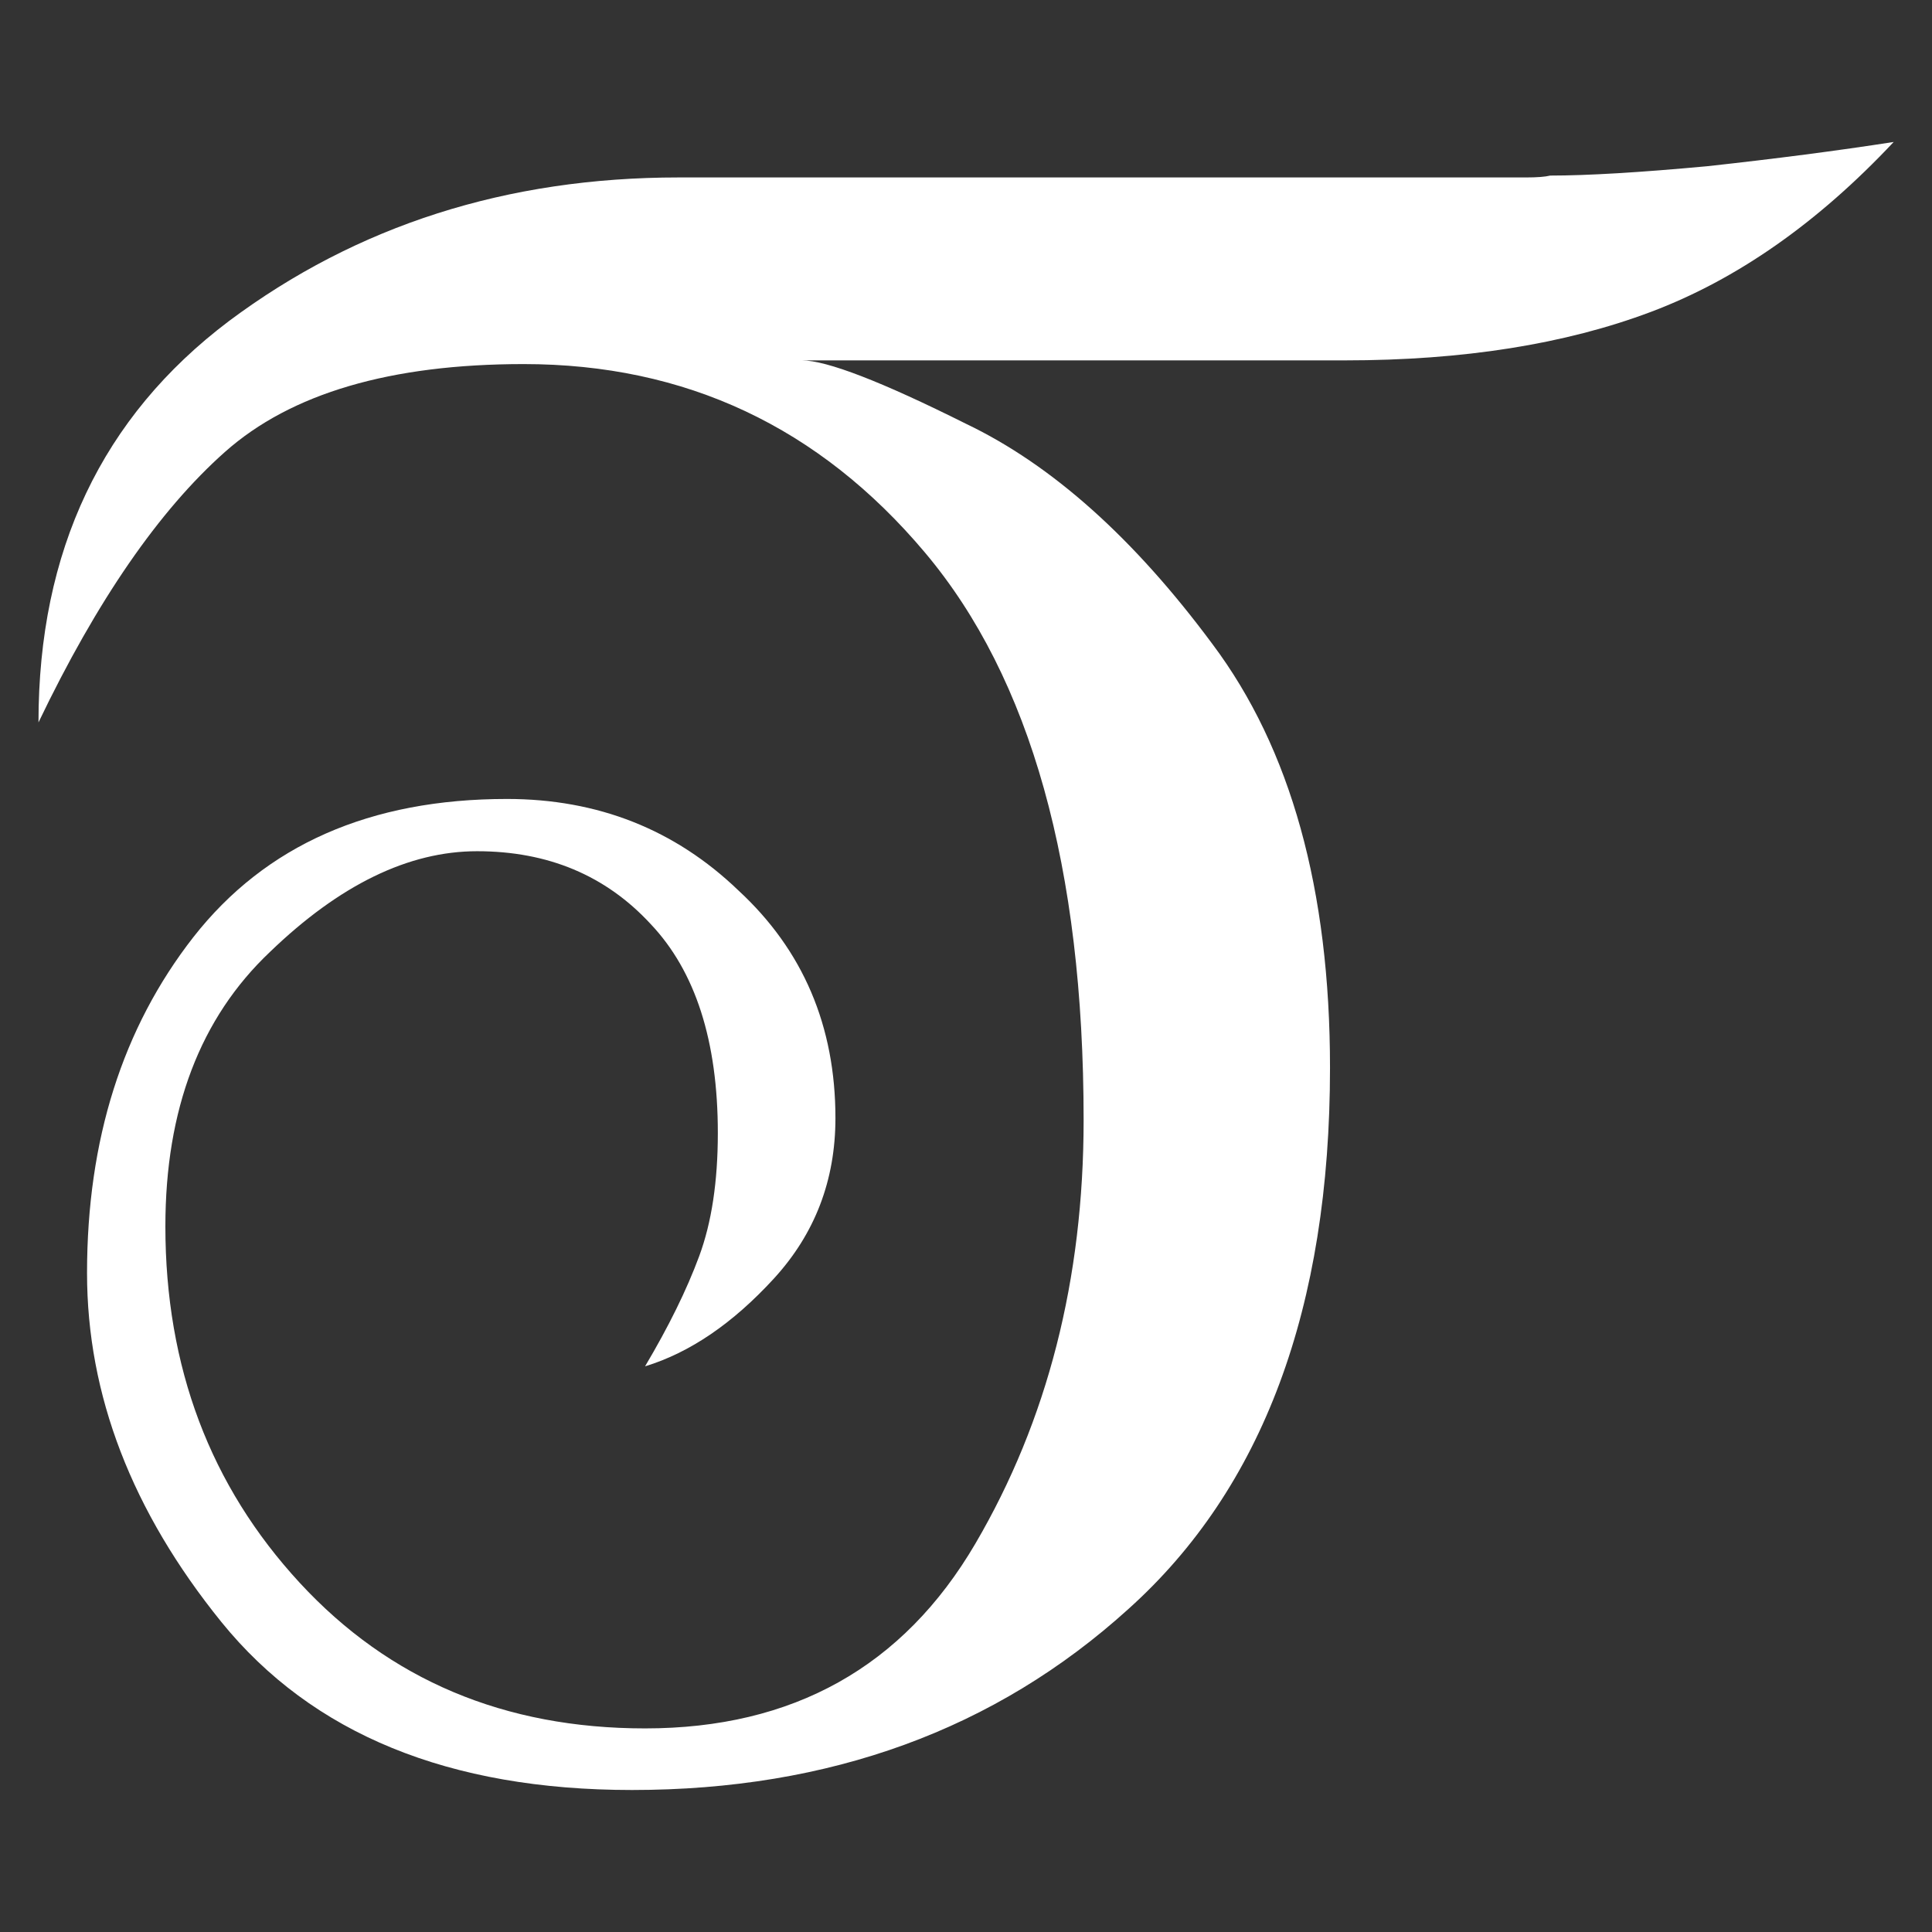 <?xml version="1.0" encoding="UTF-8"?>
<svg width="5cm" height="5cm" version="1.1" viewBox="0 0 100 100" xmlns="http://www.w3.org/2000/svg">
 <rect x="0" y="0" width="100" height="100" fill="#333333" stroke="none"/>
 <g transform="translate(-81.165 -115.71)">
  <g fill="#fff" stroke-width=".265px" aria-label="T">
   <path d="m179.18 123.06q-5.893 6.279-12.558 8.791-6.666 2.512-15.843 2.512h-28.111q1.932 0 8.501 3.284 6.666 3.188 12.751 11.399 6.086 8.115 6.086 21.929 0 18.644-10.433 28.015-10.336 9.37-25.696 9.37-14.201 0-21.252-8.694-6.955-8.598-6.955-18.065 0-10.336 5.506-17.388 5.603-7.149 16.229-7.149 7.052 0 11.979 4.734 5.023 4.637 5.023 11.785 0 4.83-3.188 8.308-3.188 3.478-6.666 4.54 1.835-3.091 2.801-5.699 0.966-2.608 0.966-6.376 0-7.149-3.478-10.819-3.478-3.768-8.984-3.768-5.313 0-10.723 5.216-5.41 5.12-5.41 14.201 0 10.916 6.955 18.451t17.871 7.535q11.496 0 17.099-9.564 5.603-9.564 5.603-21.929 0-19.61-8.211-29.367-8.211-9.757-20.769-9.757-10.336 0-15.456 4.54-5.12 4.54-9.66 14.007 0-13.331 9.853-20.769 9.95-7.438 23.281-7.438h41.539q1.449 0 2.318 0 0.869 0 1.256-0.097 2.898 0 8.115-0.483 5.313-0.58 9.66-1.256z" stroke-width=".537px"/>
  </g>
 </g>
</svg>
